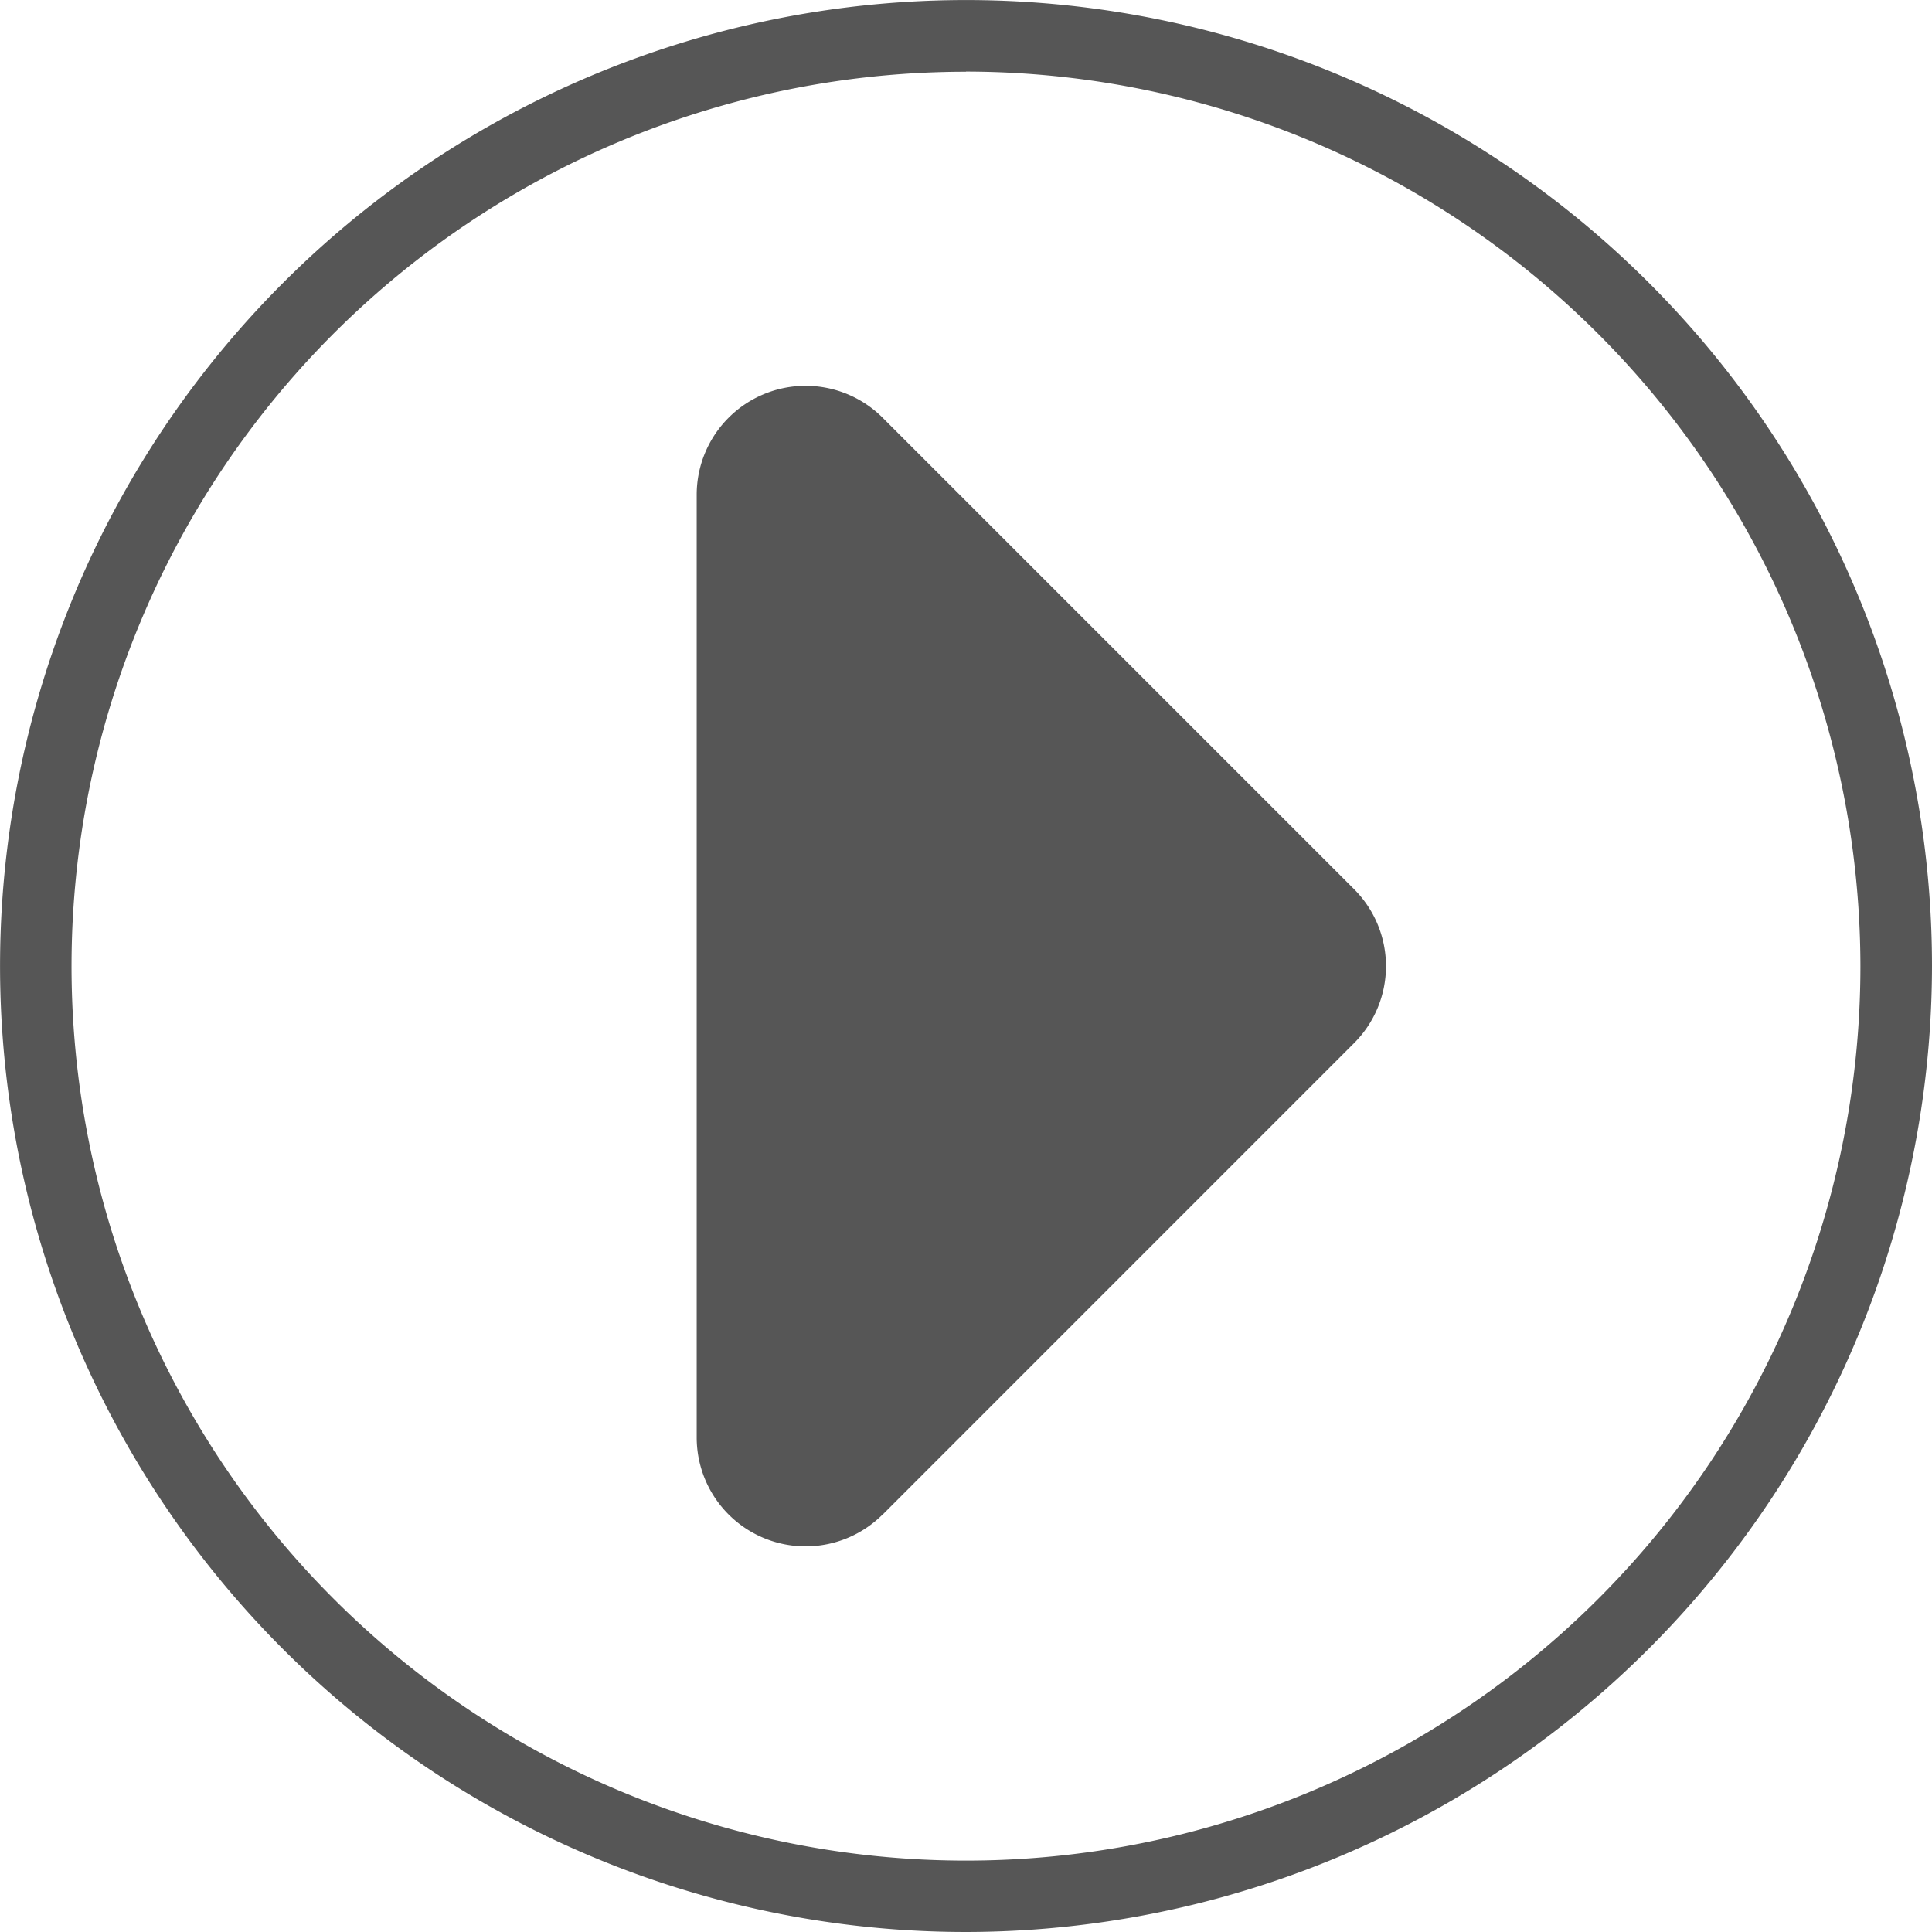 <svg xmlns="http://www.w3.org/2000/svg" viewBox="0 0 39.569 39.569">
  <defs>
    <style>
      .cls-1 {
        fill: #565656;
      }
    </style>
  </defs>
  <path id="Path_1942" data-name="Path 1942" class="cls-1" d="M1679.459,2500.931a19.784,19.784,0,1,1,19.785-19.784A19.807,19.807,0,0,1,1679.459,2500.931Zm0-38.1a18.319,18.319,0,1,0,18.319,18.319A18.339,18.339,0,0,0,1679.459,2462.828Zm-1.706,29.551,9.654-9.655a2.229,2.229,0,0,0,0-3.155l-9.654-9.654a2.231,2.231,0,0,0-3.809,1.577V2490.8A2.231,2.231,0,0,0,1677.753,2492.379Z" transform="translate(-1659.675 -2461.362)"/>
</svg>

